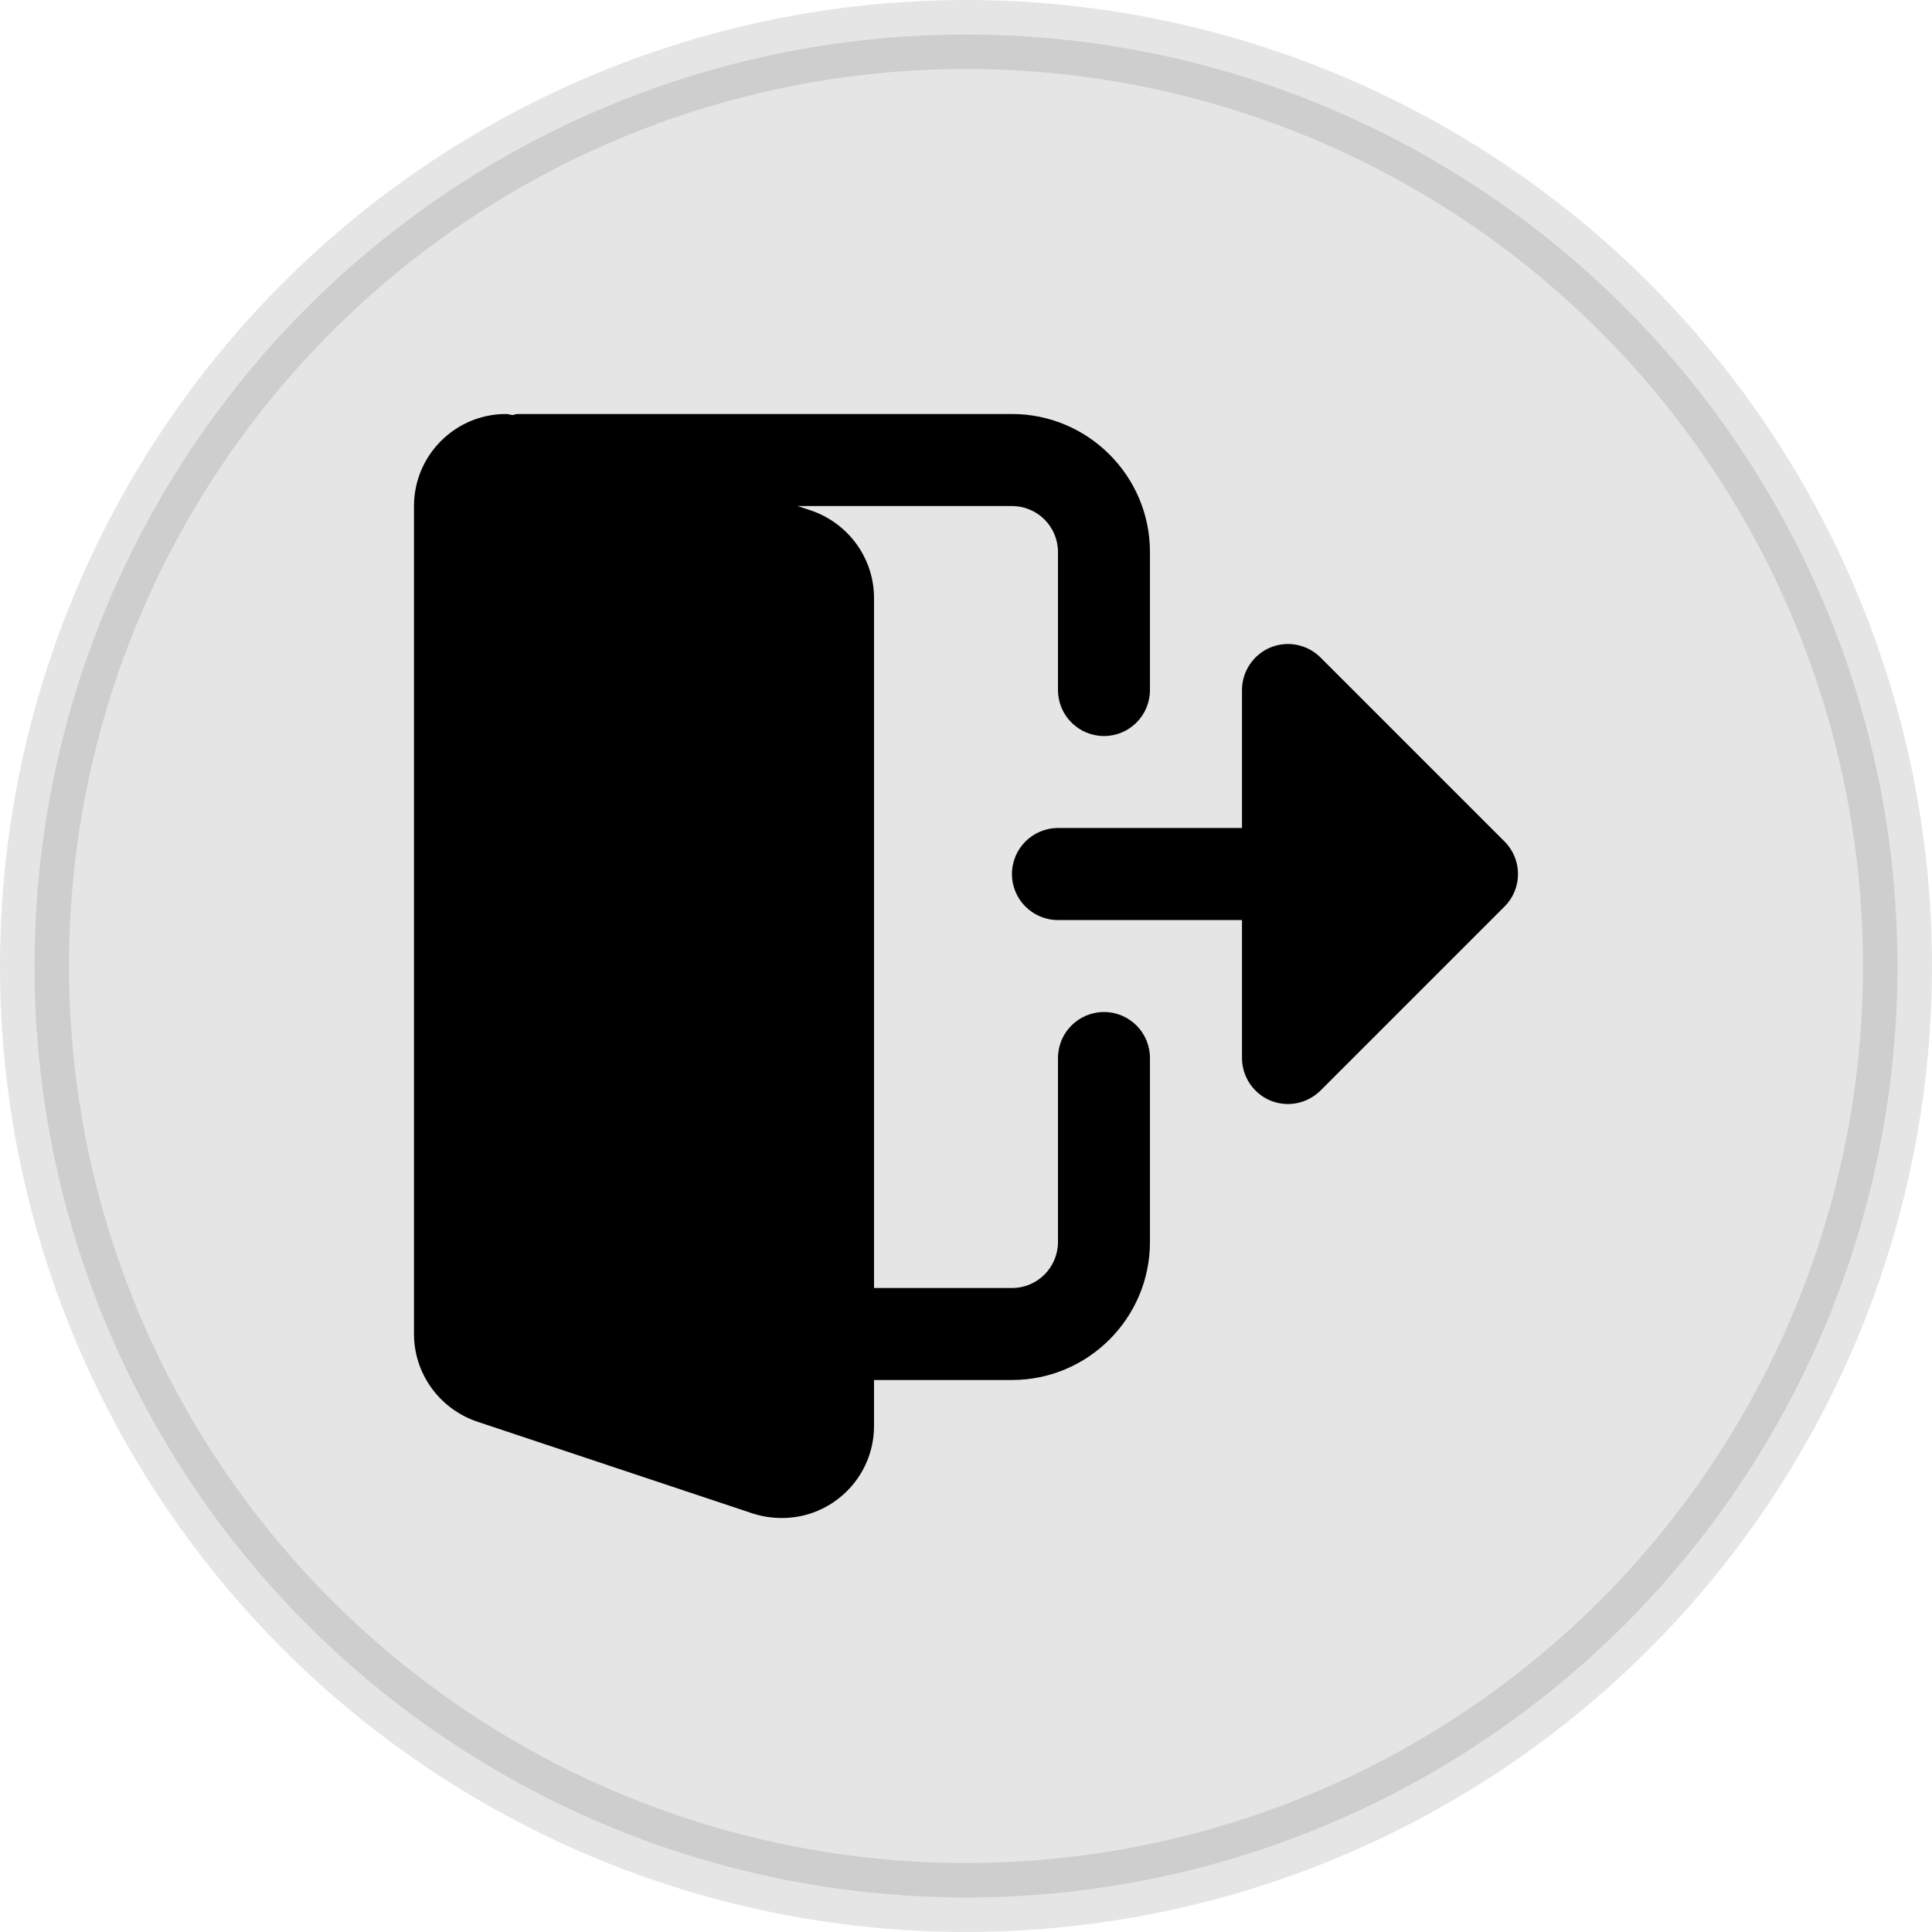 <svg width="28" height="28" viewBox="0 0 28 28" fill="none" xmlns="http://www.w3.org/2000/svg">
<circle opacity="0.12" cx="14" cy="14" r="13.5" fill="#222222" stroke="#222222"/>
<g clip-path="url(#clip0_260_6336)">
<path d="M16 14.667C15.631 14.667 15.333 14.966 15.333 15.334V18C15.333 18.368 15.035 18.667 14.666 18.667H12.667V8.667C12.667 8.098 12.304 7.589 11.759 7.4L11.561 7.334H14.666C15.035 7.334 15.333 7.633 15.333 8V10C15.333 10.368 15.631 10.667 16 10.667C16.369 10.667 16.666 10.368 16.666 10V8C16.666 6.898 15.769 6 14.666 6H7.5C7.475 6 7.453 6.012 7.429 6.015C7.397 6.012 7.366 6 7.333 6C6.598 6 6 6.598 6 7.334V19.334C6 19.903 6.363 20.412 6.908 20.601L10.92 21.938C11.056 21.98 11.191 22 11.333 22C12.069 22 12.667 21.402 12.667 20.667V20H14.666C15.769 20 16.666 19.103 16.666 18V15.334C16.666 14.966 16.369 14.667 16 14.667Z" fill="black"/>
<path d="M21.805 12.196L19.138 9.529C18.947 9.338 18.66 9.281 18.411 9.384C18.163 9.488 18 9.731 18 10V12H15.333C14.965 12 14.666 12.299 14.666 12.667C14.666 13.035 14.965 13.334 15.333 13.334H18V15.334C18 15.603 18.163 15.846 18.411 15.95C18.66 16.053 18.947 15.995 19.138 15.805L21.805 13.138C22.065 12.878 22.065 12.456 21.805 12.196Z" fill="black"/>
</g>
<defs>
<clipPath id="clip0_260_6336">
<rect width="16" height="16" fill="white" transform="translate(6 6)"/>
</clipPath>
</defs>
</svg>
